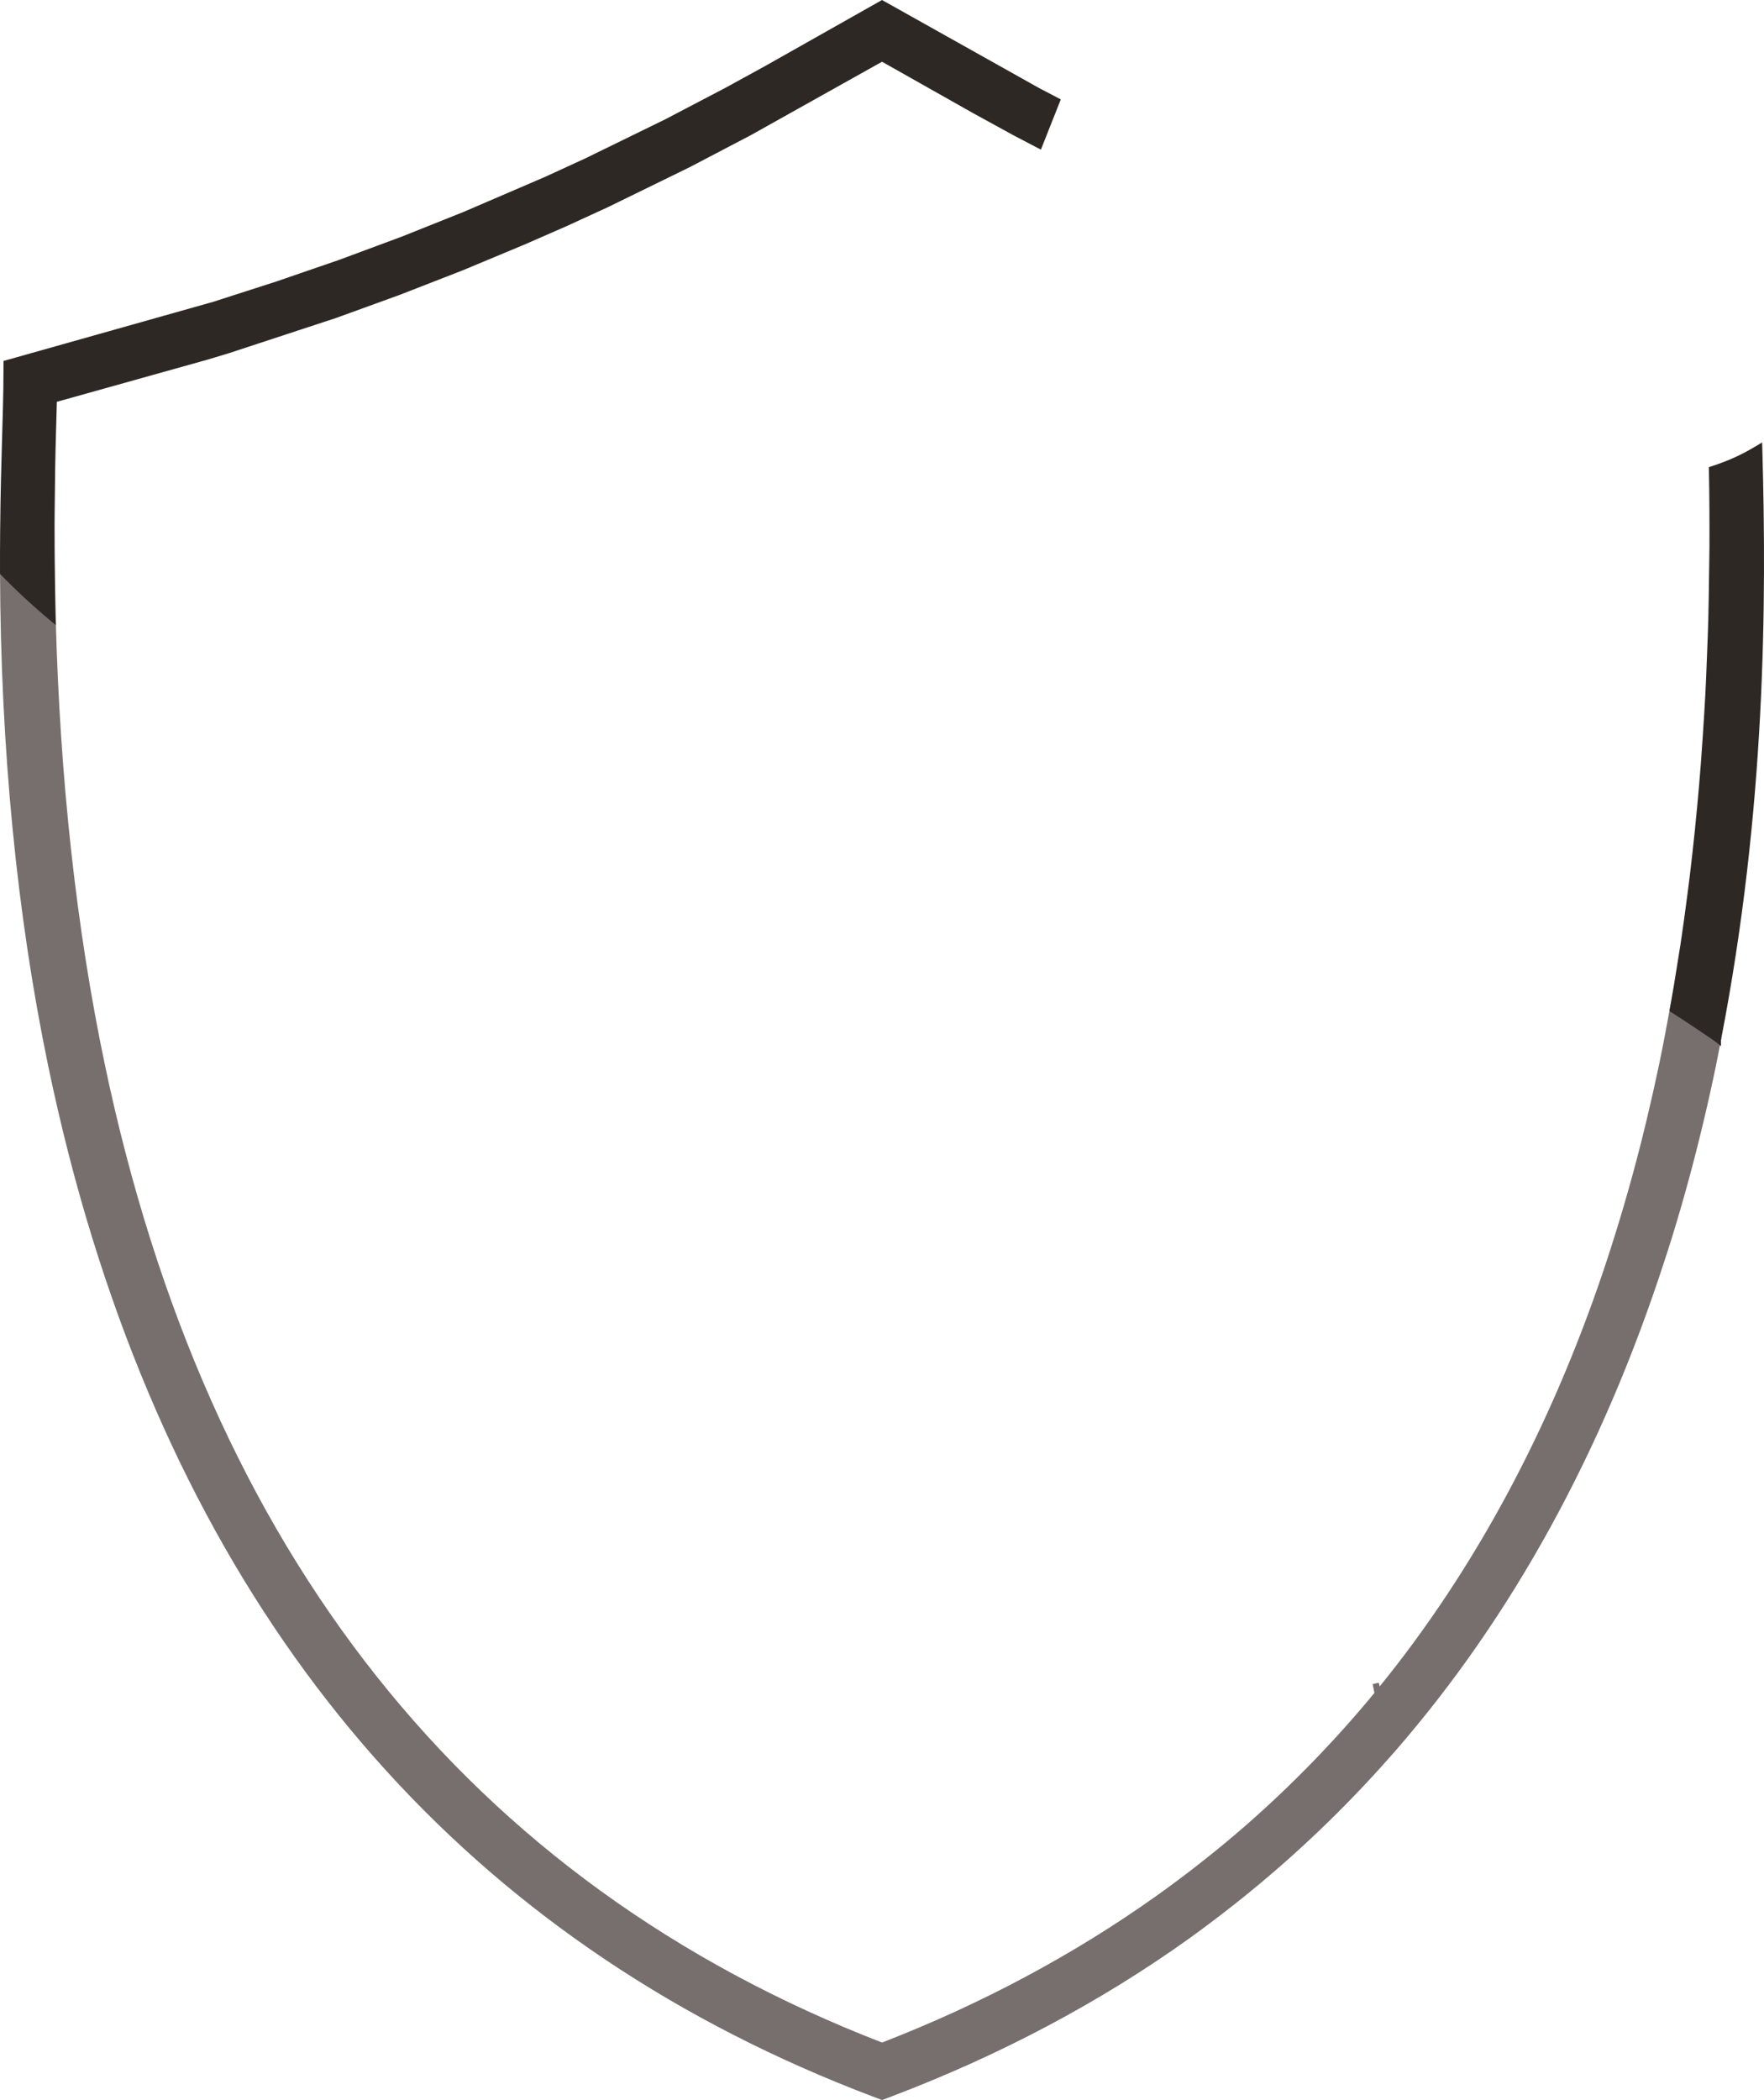 <svg version="1.1" id="图层_1" x="0px" y="0px" width="142.196px" height="169.273px" viewBox="0 0 142.196 169.273" enable-background="new 0 0 142.196 169.273" xml:space="preserve" xmlns="http://www.w3.org/2000/svg" xmlns:xlink="http://www.w3.org/1999/xlink" xmlns:xml="http://www.w3.org/XML/1998/namespace">
  <g>
    <path fill="#766F6D" d="M138.621,83.592c-1.257-0.873-2.481-1.689-3.64-2.426l-0.313-0.199l-0.067,0.367
		c-0.261,1.434-0.545,2.961-0.854,4.432c-0.645,3.072-1.359,6.051-2.124,8.855c-0.447,1.641-0.923,3.268-1.412,4.836
		c-0.307,0.982-0.617,1.957-0.942,2.918c-4.337,12.861-10.408,24.148-18.049,33.557l-0.082-0.297l-0.486,0.113l0.14,0.711
		c-3.158,3.83-6.642,7.418-10.353,10.664c-1.229,1.074-2.52,2.139-3.944,3.25c-1.074,0.838-2.173,1.658-3.264,2.434
		c-6.665,4.744-14.11,8.725-22.13,11.832C37.79,151.732,16.708,125.197,8.441,85.766C6.157,74.871,4.828,62.781,4.49,49.834
		l-0.242,0.008l0.153-0.184c-1.423-1.189-2.733-2.402-3.899-3.605l-0.001-0.201l0.001-1.354l-0.5-0.002l-0.001,1.037L0,45.531
		l0.002,0.623c0.051,14.209,1.354,27.57,3.873,39.715c1.008,4.855,2.216,9.57,3.592,14.012
		c10.539,34.031,31.69,57.281,62.866,69.102l0.768,0.291l0.768-0.291c8.766-3.324,16.852-7.617,24.031-12.76
		c0.379-0.271,0.751-0.547,1.122-0.824l0.286-0.213c1.485-1.105,2.952-2.264,4.358-3.443c3.744-3.135,7.284-6.594,10.52-10.281
		l0.337-0.381c9.354-10.771,16.622-23.996,21.603-39.305l0.16-0.49c0.151-0.465,0.304-0.932,0.45-1.404
		c0.247-0.799,0.485-1.594,0.717-2.393c0.236-0.814,0.465-1.629,0.687-2.443c0.805-2.965,1.542-6.053,2.19-9.176
		c0.096-0.463,0.184-0.924,0.271-1.383l0.154-0.801L138.621,83.592z" class="color c1"/>
    <g>
      <path fill="#2E2825" d="M142.058,36.088l-0.012-0.428l-0.367,0.221c-0.708,0.43-1.329,0.758-1.953,1.035
			c-0.513,0.229-1.084,0.445-1.799,0.682l-0.176,0.057l0.004,0.186c0.038,2.018,0.053,4.047,0.044,6.205
			c-0.002,0.498-0.01,0.988-0.019,1.48l-0.017,1.125c-0.015,1.143-0.029,2.285-0.061,3.41c-0.021,0.781-0.052,1.551-0.083,2.322
			l-0.031,0.807c-0.035,0.9-0.07,1.803-0.116,2.693c-0.057,1.088-0.126,2.162-0.196,3.234l-0.008,0.117
			c-0.05,0.762-0.101,1.523-0.159,2.277c-0.089,1.168-0.189,2.326-0.297,3.475c-0.061,0.654-0.124,1.307-0.191,1.957
			c-0.127,1.238-0.264,2.471-0.411,3.689c-0.053,0.436-0.109,0.865-0.165,1.297l-0.029,0.219c-0.17,1.318-0.349,2.633-0.543,3.926
			l-0.159,0.992c-0.27,1.727-0.489,3.039-0.713,4.27l-0.027,0.162l0.14,0.09c1.153,0.732,2.371,1.545,3.623,2.414l0.389,0.318
			v-0.479C142.348,65.207,142.409,48.533,142.058,36.088z" class="color c2"/>
      <path fill="#2E2825" d="M71.223,0.07L71.101,0l-9.458,5.342L58.472,7.08l-4.823,2.525l-6.464,3.16l-3.252,1.494l-6.596,2.836
			l-4.979,1.988l-5.027,1.867l-5.062,1.742l-5.106,1.643l-16.878,4.76l-0.016,2.213c-0.012,0.912-0.045,2.061-0.085,3.42
			l-0.101,3.717c-0.03,1.324-0.057,2.77-0.071,4.324l-0.001,0.117c-0.004,0.486-0.007,0.982-0.009,1.488v0.121
			C0,45.037,0,45.59,0.002,46.154l0.001,0.102l0.069,0.072c1.195,1.24,2.544,2.488,4.008,3.713l0.425,0.348L4.49,49.834
			c-0.024-0.932-0.04-1.869-0.055-2.811c-0.023-1.527-0.039-3.063-0.037-4.613c0.001-0.363,0.004-0.729,0.008-1.094l0.005-0.496
			c0.016-2.203,0.049-4.154,0.103-5.965l0.009-0.303c0.022-0.797,0.044-1.52,0.059-2.164L16.691,29l1.742-0.525l8.644-2.84
			l5.116-1.857l5.103-1.986l5.061-2.113l3.347-1.465l3.325-1.527l6.586-3.221l4.904-2.568l10.582-5.922l7.376,4.164l3.244,1.779
			l2.186,1.143l1.604-4.049l-1.741-0.91L71.223,0.07z" class="color c2"/>
    </g>
  </g>
</svg>
